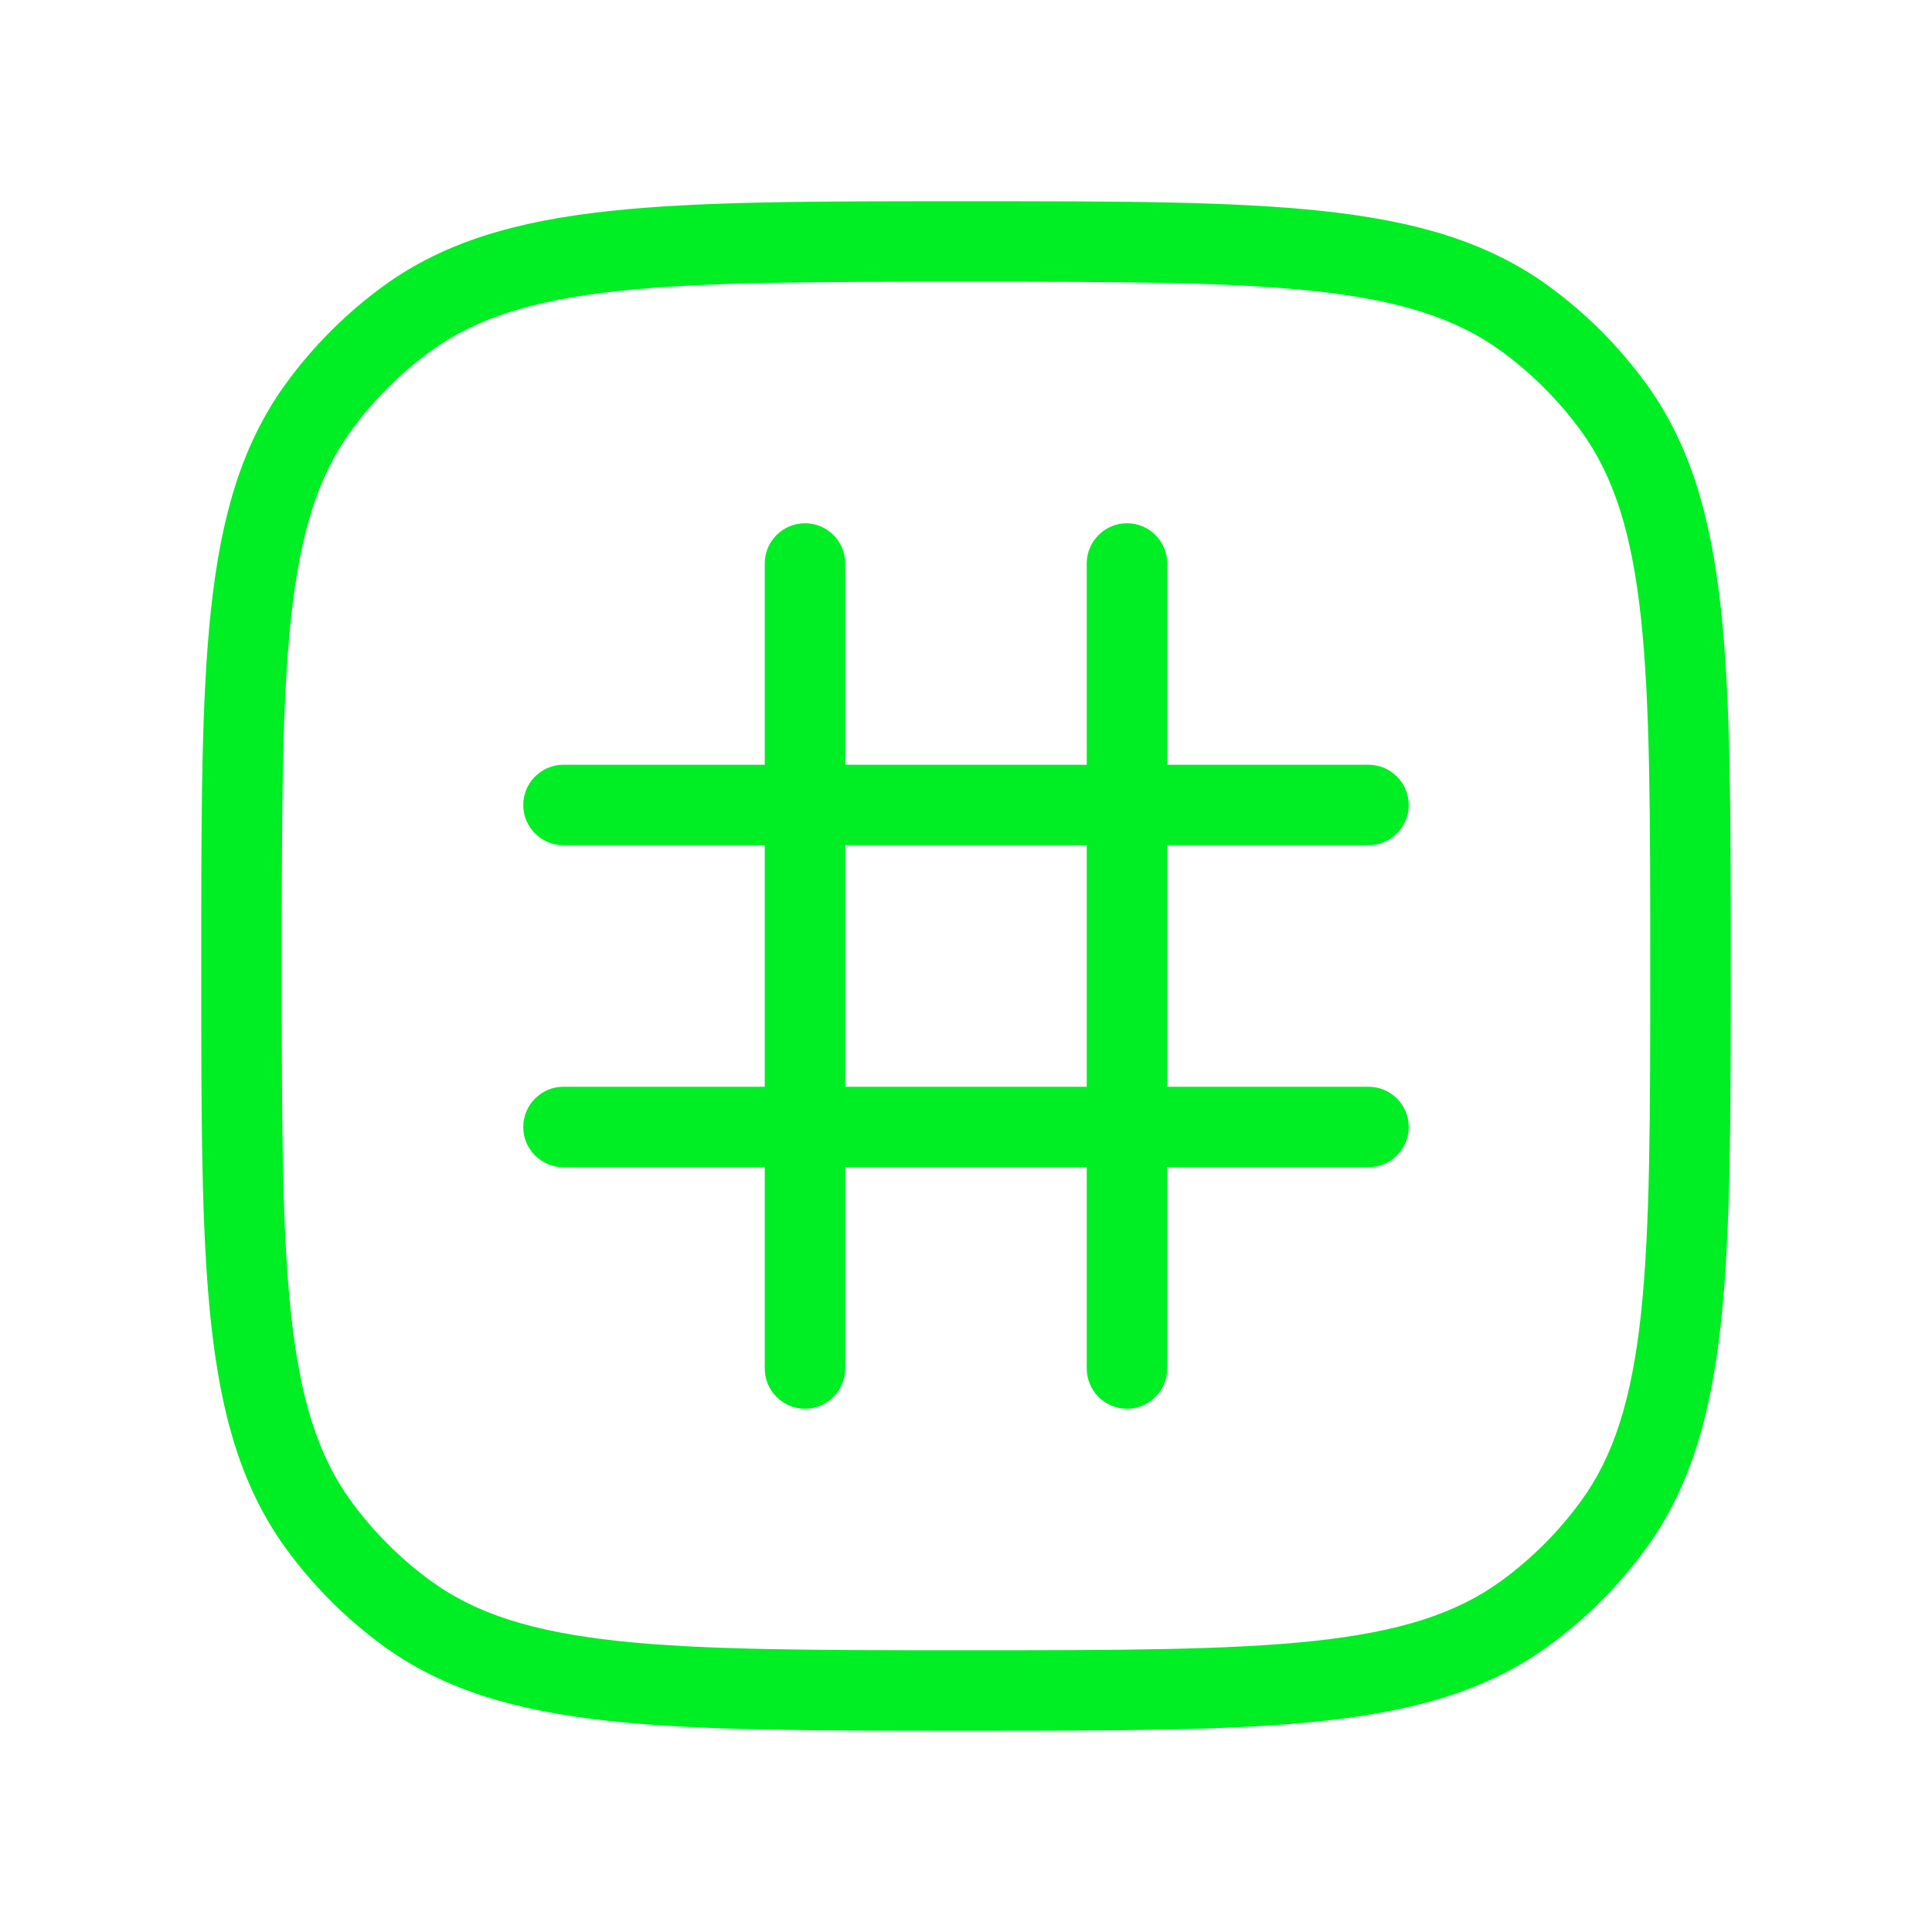 <svg width="24" height="24" viewBox="0 0 24 24" fill="none" xmlns="http://www.w3.org/2000/svg">
<path d="M5.061 20.045L5.355 19.641L5.061 20.045ZM3.955 18.939L4.359 18.645L3.955 18.939ZM20.045 18.939L19.641 18.645L20.045 18.939ZM18.939 20.045L18.645 19.641L18.939 20.045ZM18.939 3.955L18.645 4.359L18.939 3.955ZM20.045 5.061L19.641 5.355L20.045 5.061ZM5.061 3.955L5.355 4.359L5.061 3.955ZM3.955 5.061L4.359 5.355L3.955 5.061ZM9.5 17C9.5 17.276 9.724 17.5 10 17.5C10.276 17.5 10.5 17.276 10.5 17H9.5ZM10.5 7C10.5 6.724 10.276 6.5 10 6.5C9.724 6.5 9.5 6.724 9.5 7H10.5ZM13.5 17C13.5 17.276 13.724 17.5 14 17.5C14.276 17.5 14.5 17.276 14.5 17H13.5ZM14.5 7C14.5 6.724 14.276 6.5 14 6.5C13.724 6.5 13.5 6.724 13.5 7H14.5ZM17 10.5C17.276 10.5 17.5 10.276 17.5 10C17.5 9.724 17.276 9.5 17 9.5V10.5ZM7 9.5C6.724 9.5 6.5 9.724 6.5 10C6.5 10.276 6.724 10.5 7 10.5V9.5ZM17 14.5C17.276 14.5 17.5 14.276 17.5 14C17.5 13.724 17.276 13.5 17 13.5V14.5ZM7 13.5C6.724 13.5 6.5 13.724 6.5 14C6.5 14.276 6.724 14.5 7 14.5V13.5ZM12 20.5C10.114 20.5 8.74 20.499 7.671 20.384C6.612 20.269 5.913 20.046 5.355 19.641L4.767 20.45C5.524 20.999 6.419 21.254 7.563 21.378C8.698 21.501 10.136 21.5 12 21.5V20.5ZM2.5 12C2.5 13.864 2.499 15.302 2.622 16.437C2.746 17.581 3.001 18.476 3.55 19.233L4.359 18.645C3.954 18.087 3.731 17.388 3.616 16.329C3.501 15.26 3.5 13.886 3.5 12H2.5ZM5.355 19.641C4.973 19.363 4.637 19.027 4.359 18.645L3.55 19.233C3.89 19.7 4.3 20.11 4.767 20.45L5.355 19.641ZM20.5 12C20.5 13.886 20.499 15.26 20.384 16.329C20.269 17.388 20.046 18.087 19.641 18.645L20.45 19.233C20.999 18.476 21.254 17.581 21.378 16.437C21.501 15.302 21.5 13.864 21.5 12H20.5ZM12 21.5C13.864 21.5 15.302 21.501 16.437 21.378C17.581 21.254 18.476 20.999 19.233 20.45L18.645 19.641C18.087 20.046 17.388 20.269 16.329 20.384C15.26 20.499 13.886 20.5 12 20.5V21.5ZM19.641 18.645C19.363 19.027 19.027 19.363 18.645 19.641L19.233 20.45C19.7 20.11 20.11 19.7 20.45 19.233L19.641 18.645ZM12 3.5C13.886 3.5 15.26 3.501 16.329 3.616C17.388 3.731 18.087 3.954 18.645 4.359L19.233 3.55C18.476 3.001 17.581 2.746 16.437 2.622C15.302 2.499 13.864 2.5 12 2.5V3.5ZM21.5 12C21.5 10.136 21.501 8.698 21.378 7.563C21.254 6.419 20.999 5.524 20.45 4.767L19.641 5.355C20.046 5.913 20.269 6.612 20.384 7.671C20.499 8.74 20.5 10.114 20.5 12H21.5ZM18.645 4.359C19.027 4.637 19.363 4.973 19.641 5.355L20.45 4.767C20.11 4.3 19.7 3.89 19.233 3.55L18.645 4.359ZM12 2.5C10.136 2.5 8.698 2.499 7.563 2.622C6.419 2.746 5.524 3.001 4.767 3.55L5.355 4.359C5.913 3.954 6.612 3.731 7.671 3.616C8.74 3.501 10.114 3.5 12 3.5V2.5ZM3.5 12C3.5 10.114 3.501 8.74 3.616 7.671C3.731 6.612 3.954 5.913 4.359 5.355L3.55 4.767C3.001 5.524 2.746 6.419 2.622 7.563C2.499 8.698 2.5 10.136 2.5 12H3.5ZM4.767 3.55C4.3 3.89 3.89 4.3 3.55 4.767L4.359 5.355C4.637 4.973 4.973 4.637 5.355 4.359L4.767 3.55ZM17 13.5H14V14.5H17V13.5ZM14.5 17V14H13.5V17H14.5ZM14 13.5H10V14.5H14V13.5ZM10 13.5H7V14.5H10V13.5ZM10.5 17V14H9.5V17H10.5ZM10.5 14V10H9.5V14H10.5ZM10.5 10V7H9.5V10H10.5ZM10 9.5H7V10.5H10V9.5ZM17 9.5H14V10.5H17V9.5ZM14 9.5H10V10.5H14V9.5ZM14.5 14V10H13.5V14H14.5ZM14.5 10V7H13.5V10H14.5Z" fill="#00EE24"/>

</svg>
